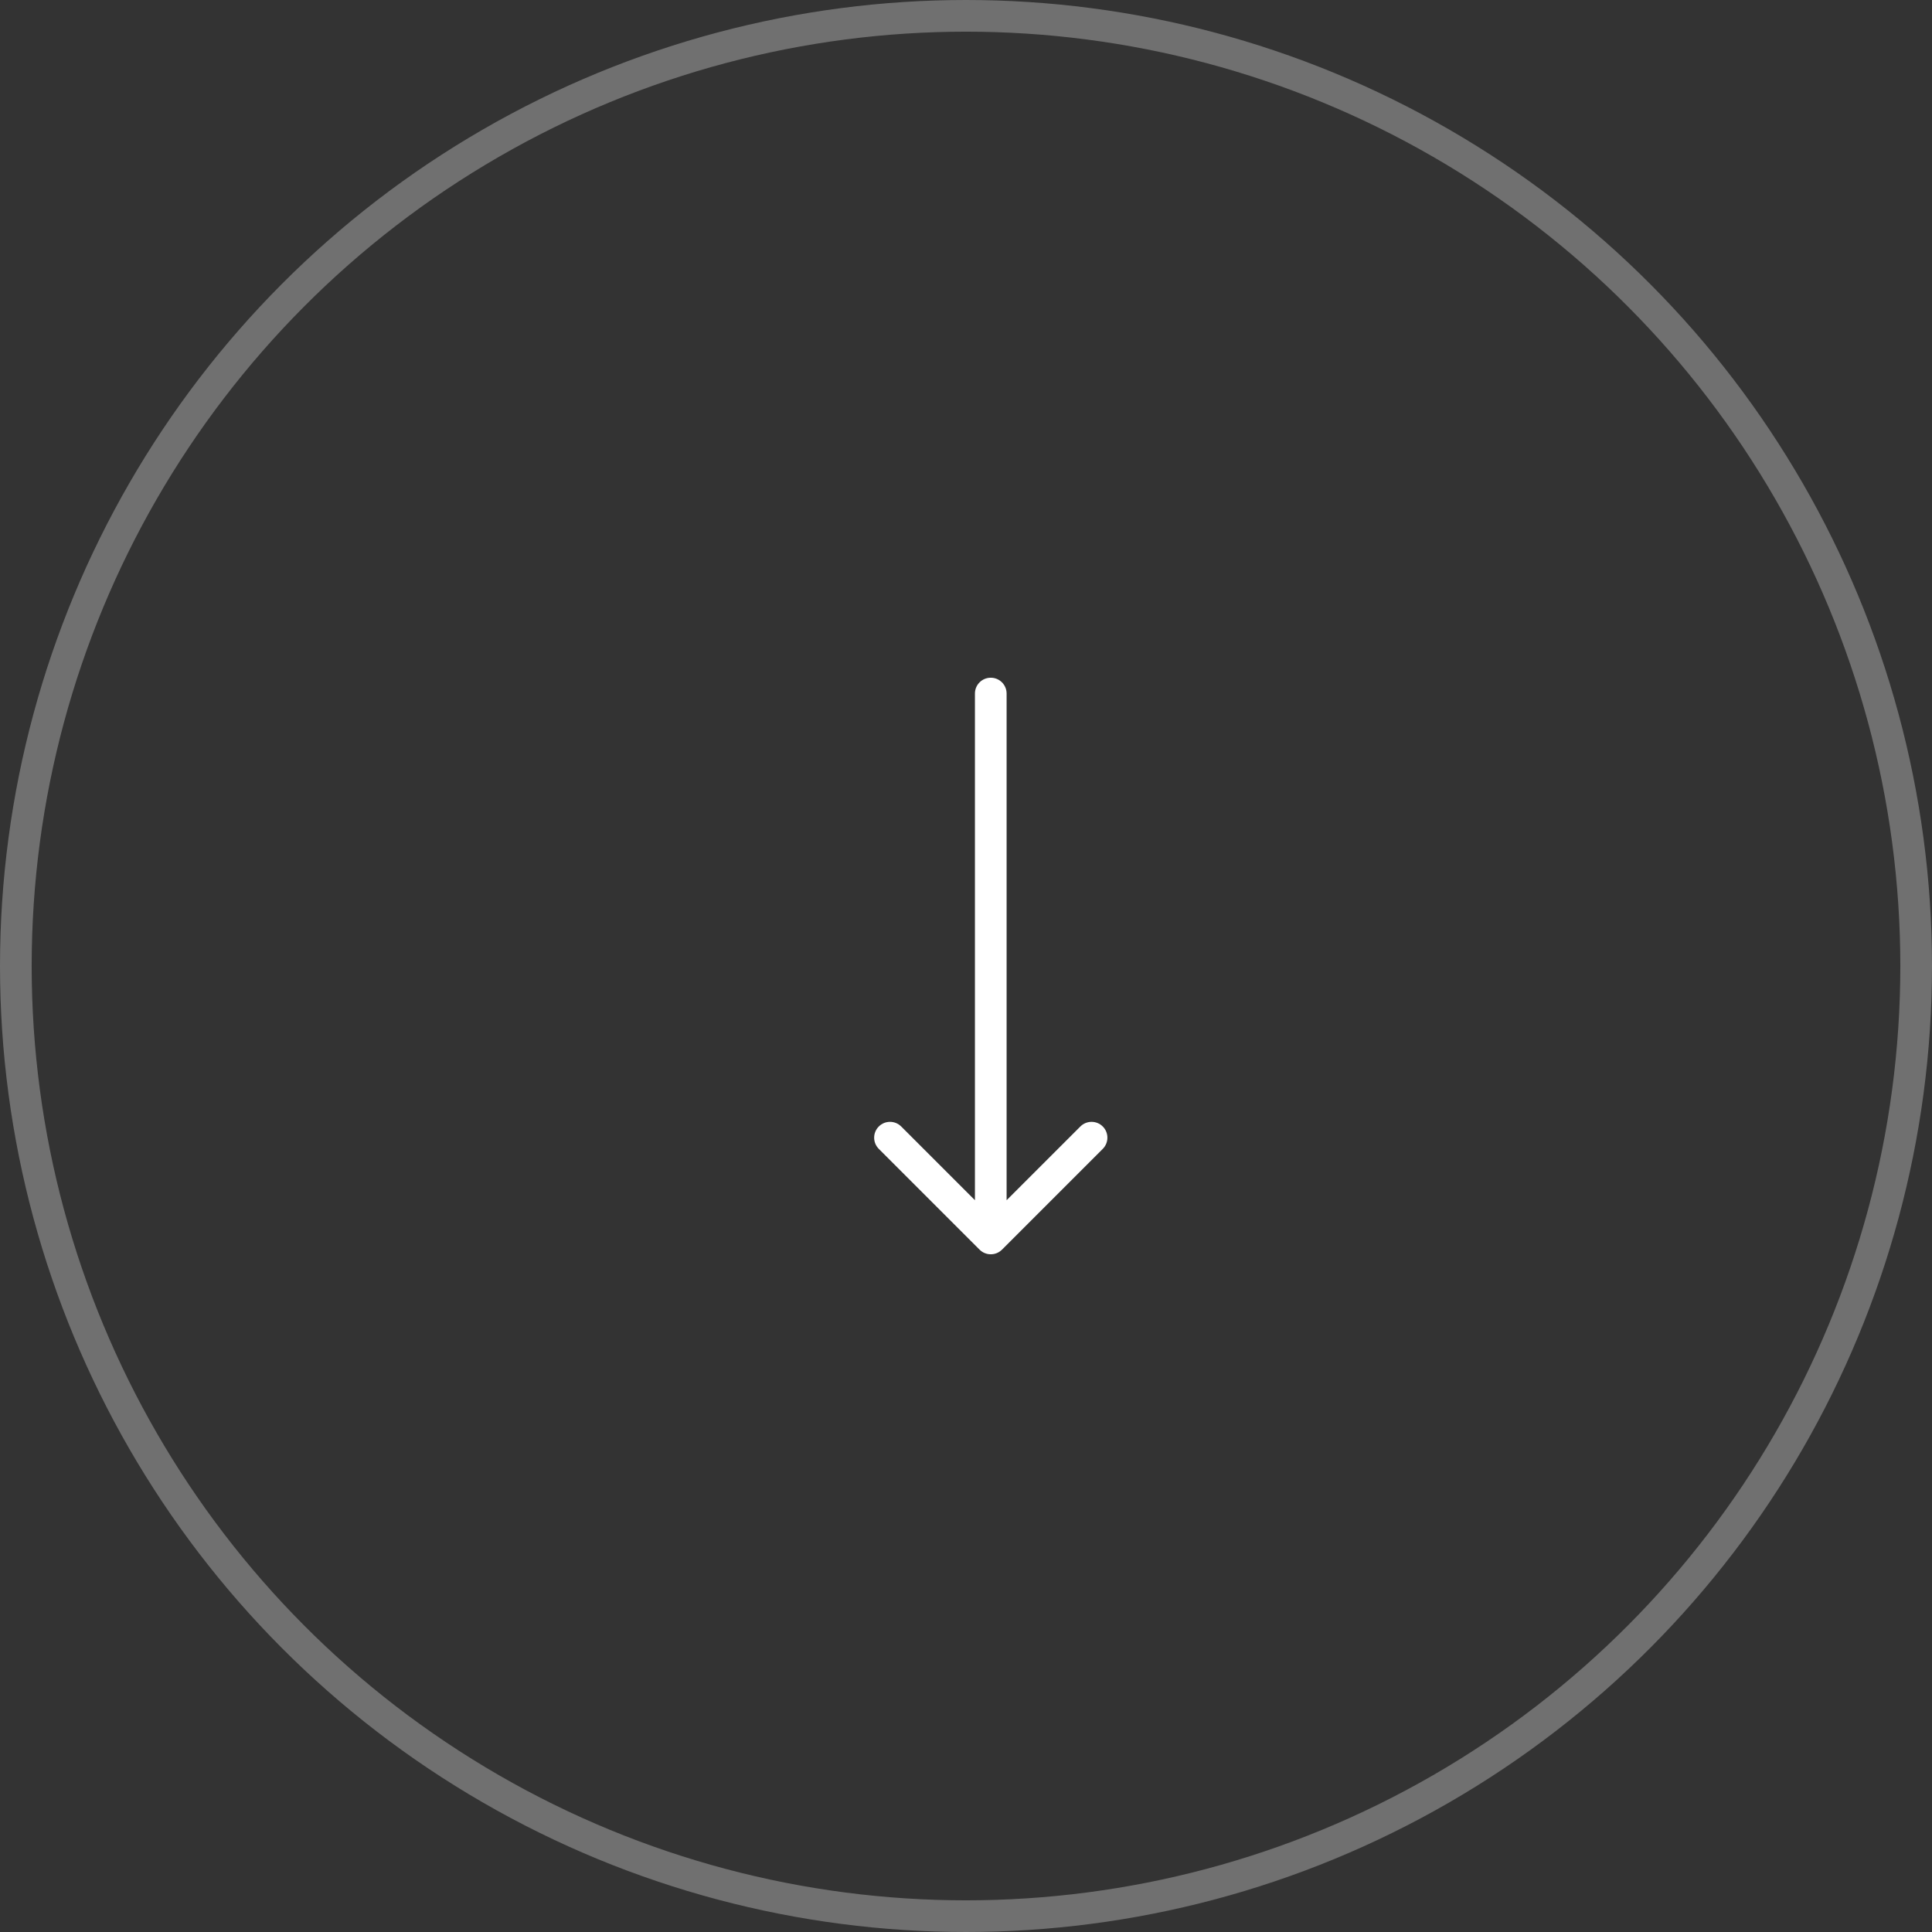 <svg width="61" height="61" viewBox="0 0 61 61" fill="none" xmlns="http://www.w3.org/2000/svg">
<rect x="0" y="0" width="61" height="61" fill="#333333" stroke="none"/>
<circle opacity="0.3" cx="30.5" cy="30.5" r="30" stroke="white"/>
<path d="M31.782 21.898C31.782 21.621 31.558 21.398 31.282 21.398C31.006 21.398 30.782 21.621 30.782 21.898L31.782 21.898ZM30.929 39.456C31.124 39.651 31.441 39.651 31.636 39.456L34.818 36.274C35.013 36.079 35.013 35.762 34.818 35.567C34.623 35.372 34.306 35.372 34.111 35.567L31.282 38.395L28.454 35.567C28.259 35.372 27.942 35.372 27.747 35.567C27.551 35.762 27.551 36.079 27.747 36.274L30.929 39.456ZM30.782 21.898L30.782 39.103L31.782 39.103L31.782 21.898L30.782 21.898Z" fill="white"/>
</svg>
